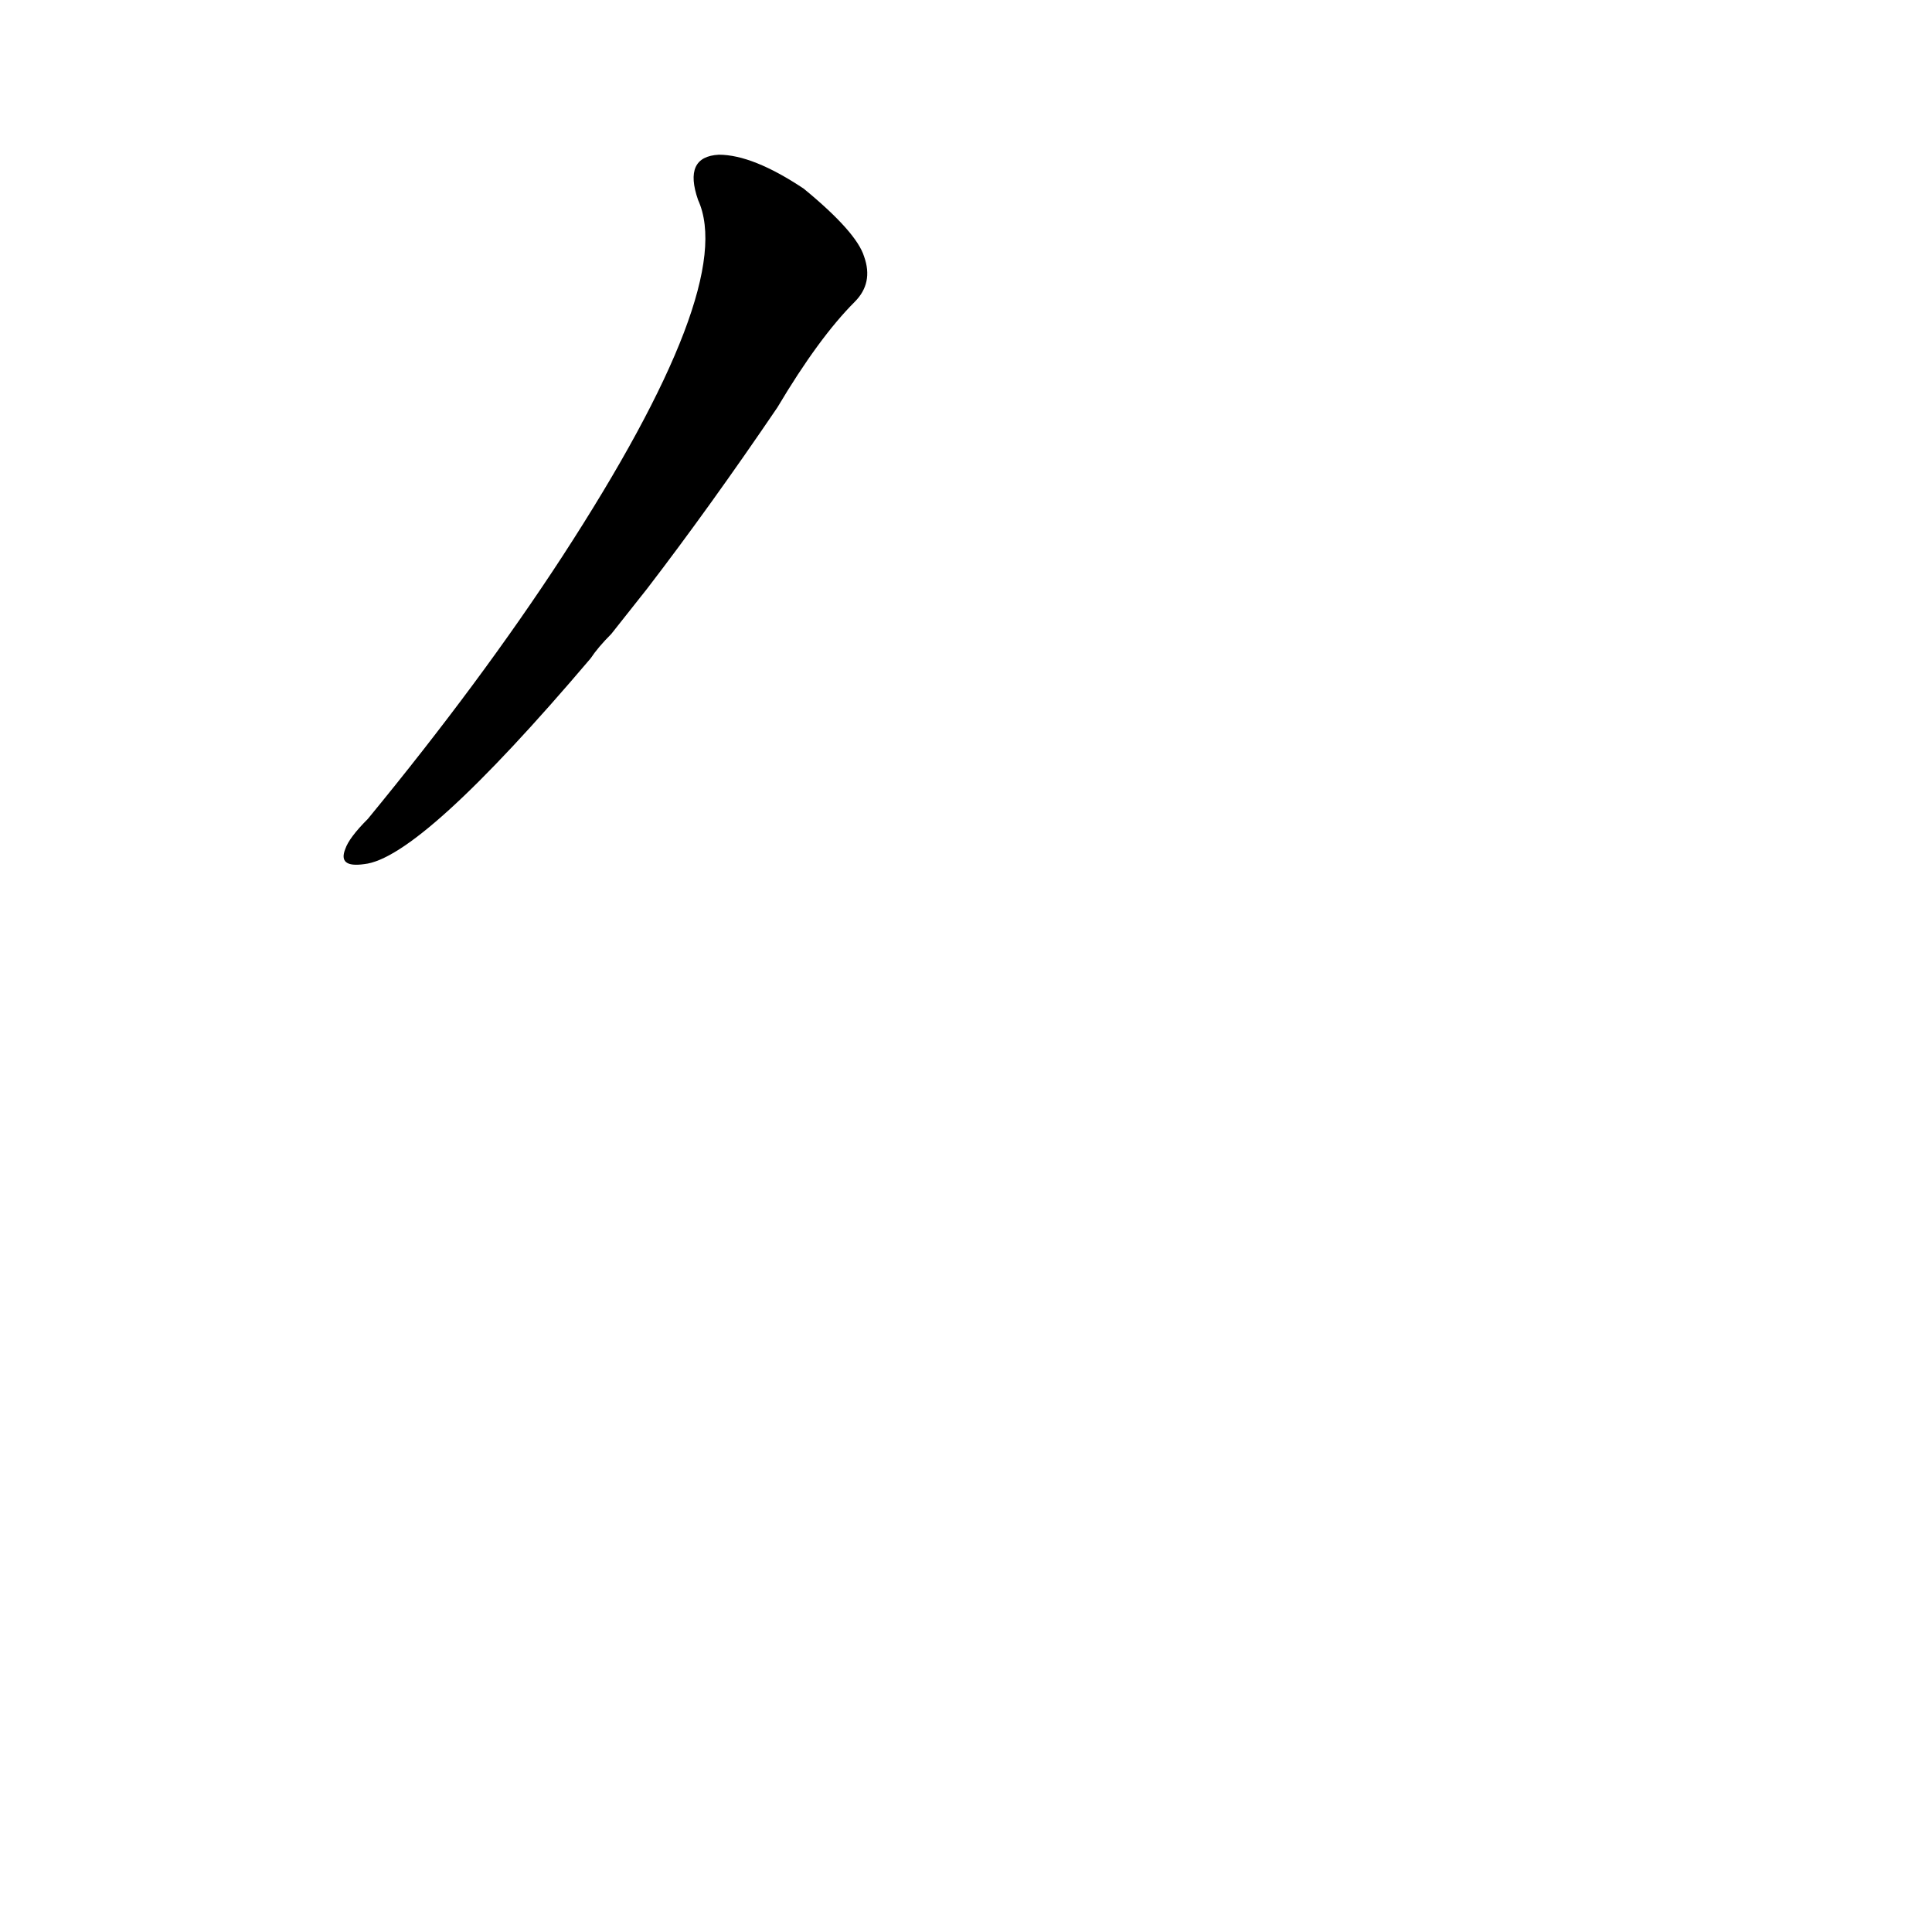 <?xml version='1.0' encoding='utf-8'?>
<svg xmlns="http://www.w3.org/2000/svg" version="1.1" viewBox="0 0 1024 1024"><g transform="scale(1, -1) translate(0, -900)"><path d="M 343 588 Q 376 631 412 684 Q 434 721 453 740 Q 463 750 458 764 Q 454 777 426 800 Q 399 818 381 818 Q 362 817 370 794 Q 391 748 298 605 Q 255 539 195 466 Q 185 456 183 450 Q 179 440 193 442 Q 223 445 313 551 Q 317 557 324 564 L 343 588 Z" fill="black" /></g></svg>